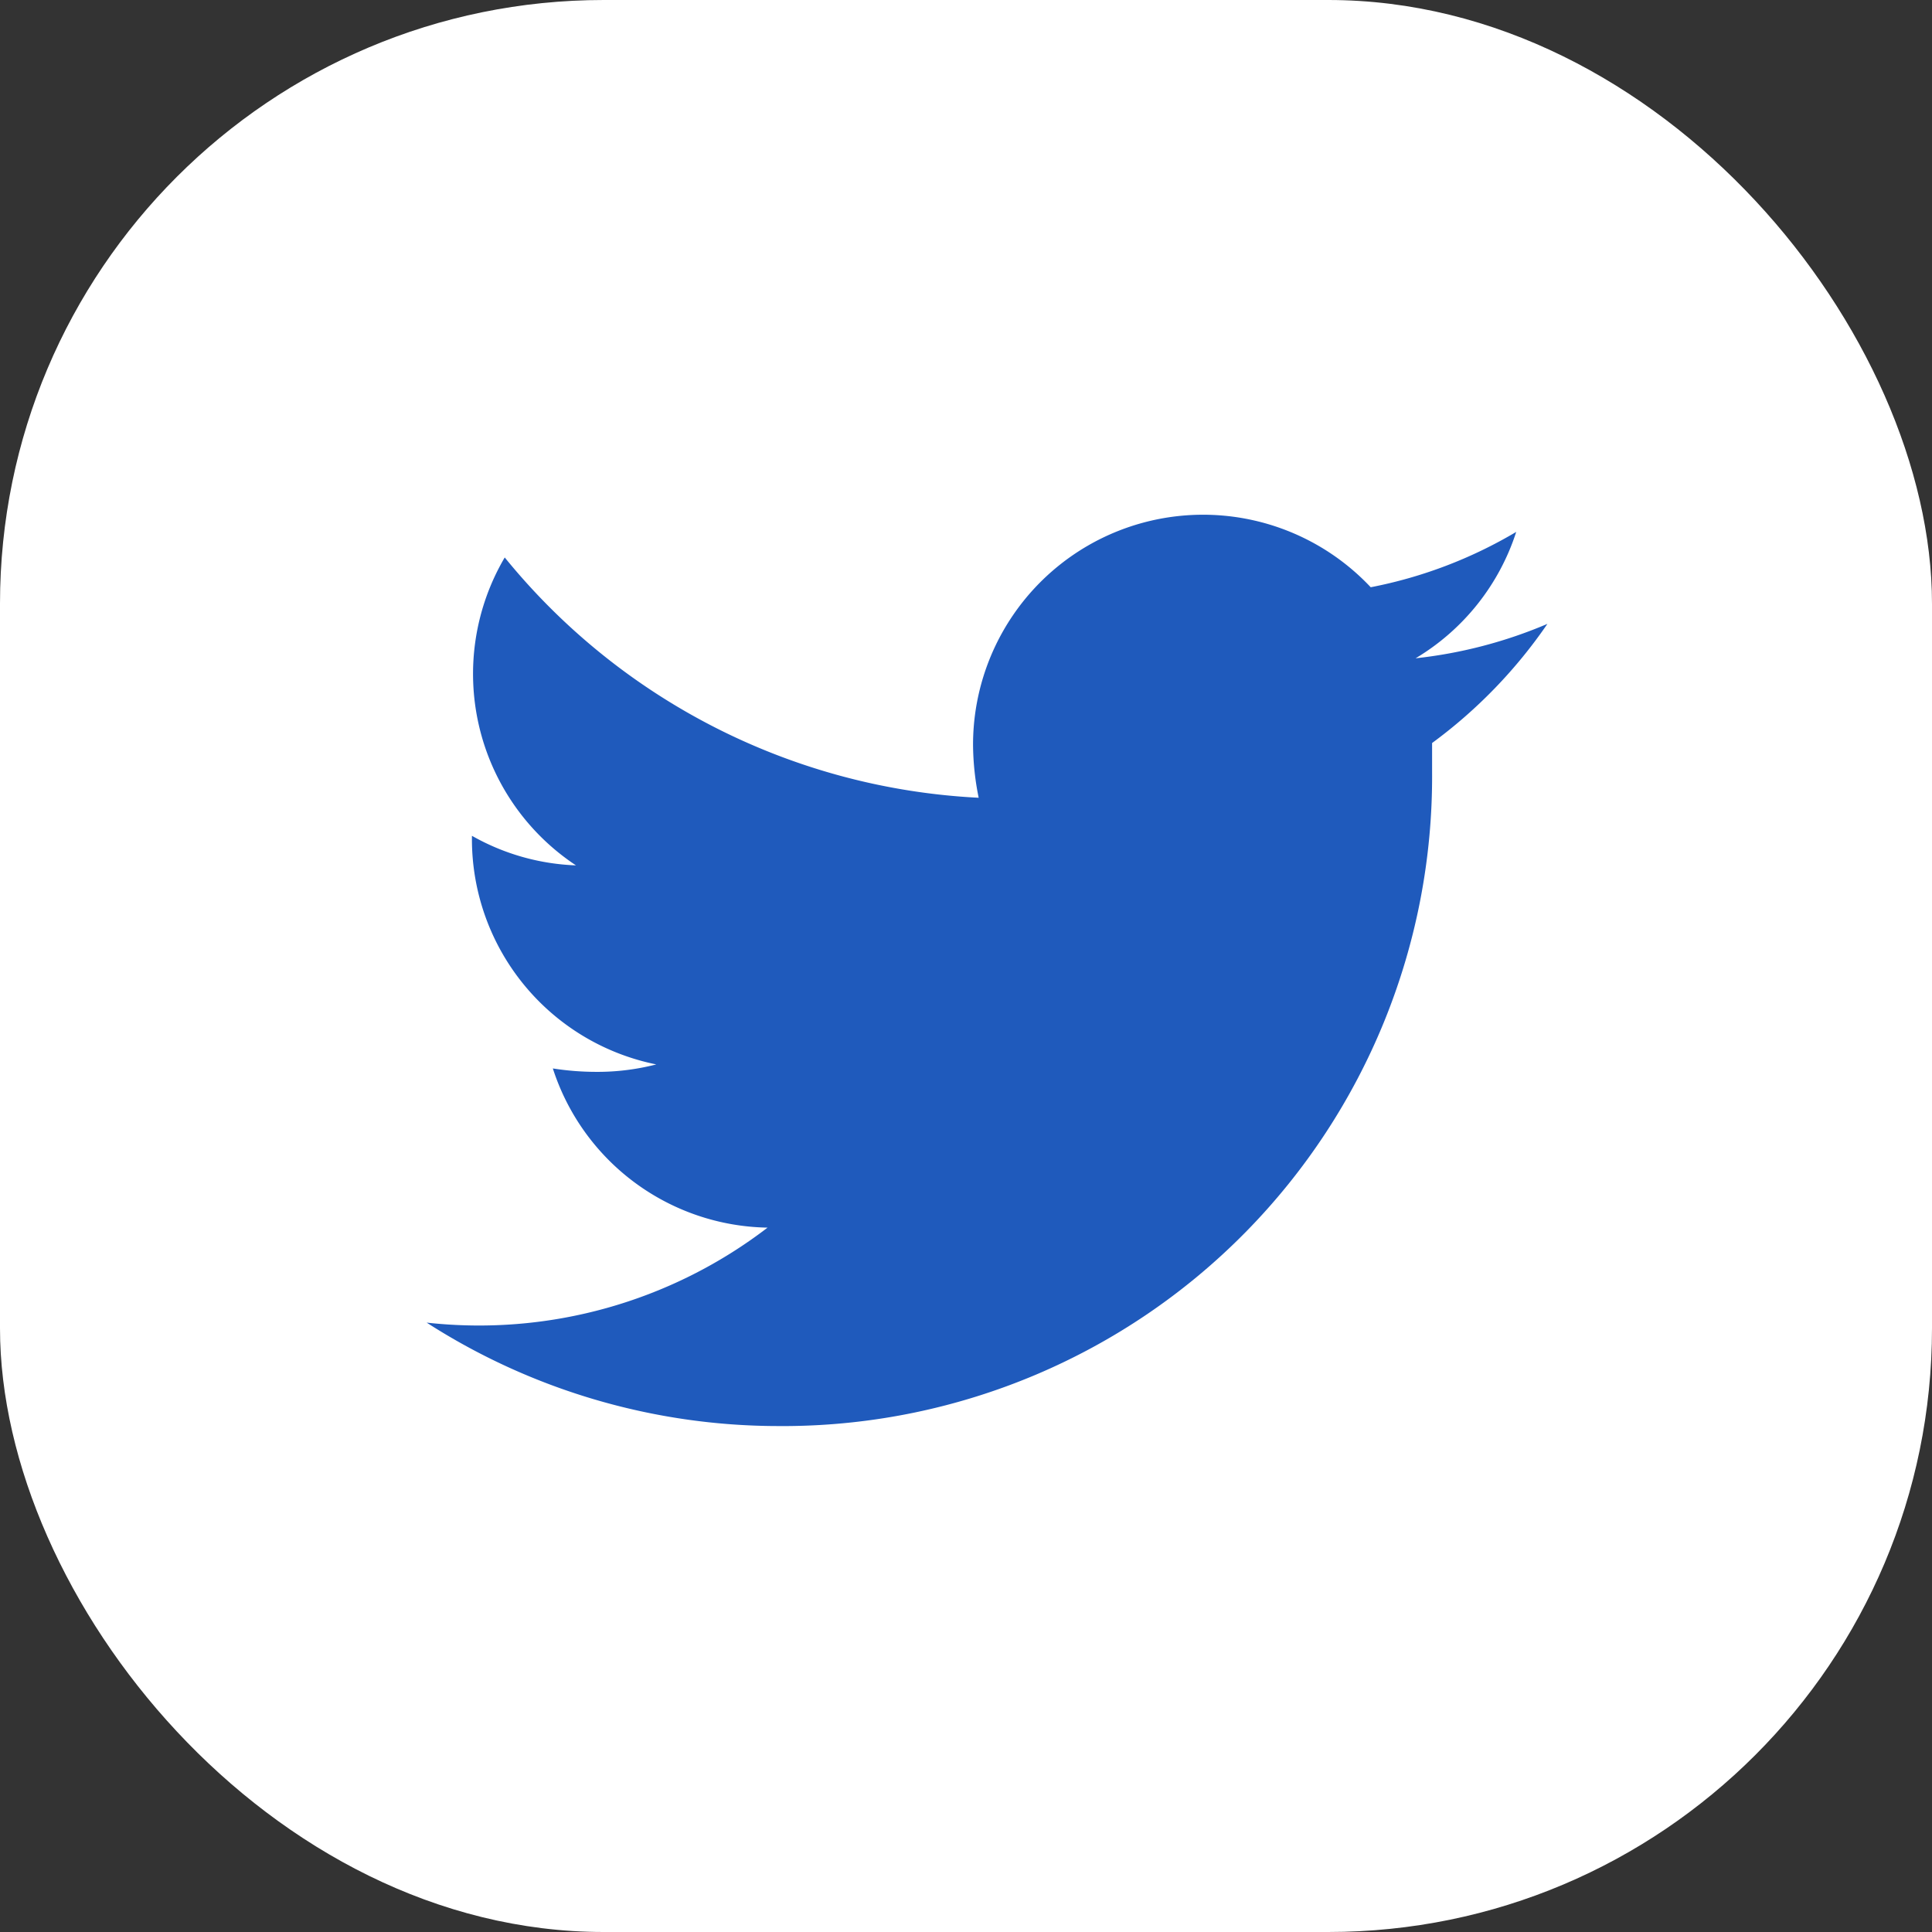 <svg xmlns="http://www.w3.org/2000/svg" xmlns:xlink="http://www.w3.org/1999/xlink" viewBox="0 0 96 96"><rect x="0" y="0" width="96" height="96" fill="#333333" stroke="none"/><defs><clipPath id="a"><rect x="18" y="16.5" width="61.5" height="63" fill="none"/></clipPath></defs><title>ic_lsy_letstudy_community_twitter</title><rect width="96" height="96" rx="30" fill="#fff"/><g clip-path="url(#a)"><path d="M71.16,36.9c0,.5,0,1,0,1.48a32.27,32.27,0,0,1-32,32.48h-.43a32.35,32.35,0,0,1-17.53-5.14A23.56,23.56,0,0,0,38.14,61a11.41,11.41,0,0,1-10.67-7.91,13.93,13.93,0,0,0,2.14.17,11.69,11.69,0,0,0,3-.37,11.42,11.42,0,0,1-9.16-11.22v-.14A11.29,11.29,0,0,0,28.62,43,11.41,11.41,0,0,1,25.08,27.7,32.43,32.43,0,0,0,48.63,39.64,13.53,13.53,0,0,1,48.35,37a11.43,11.43,0,0,1,19.76-7.82,22.59,22.59,0,0,0,7.23-2.75,11.38,11.38,0,0,1-5,6.28A23,23,0,0,0,76.89,31a24.59,24.59,0,0,1-5.73,5.92Z" fill="#1f5abc"/></g></svg>
